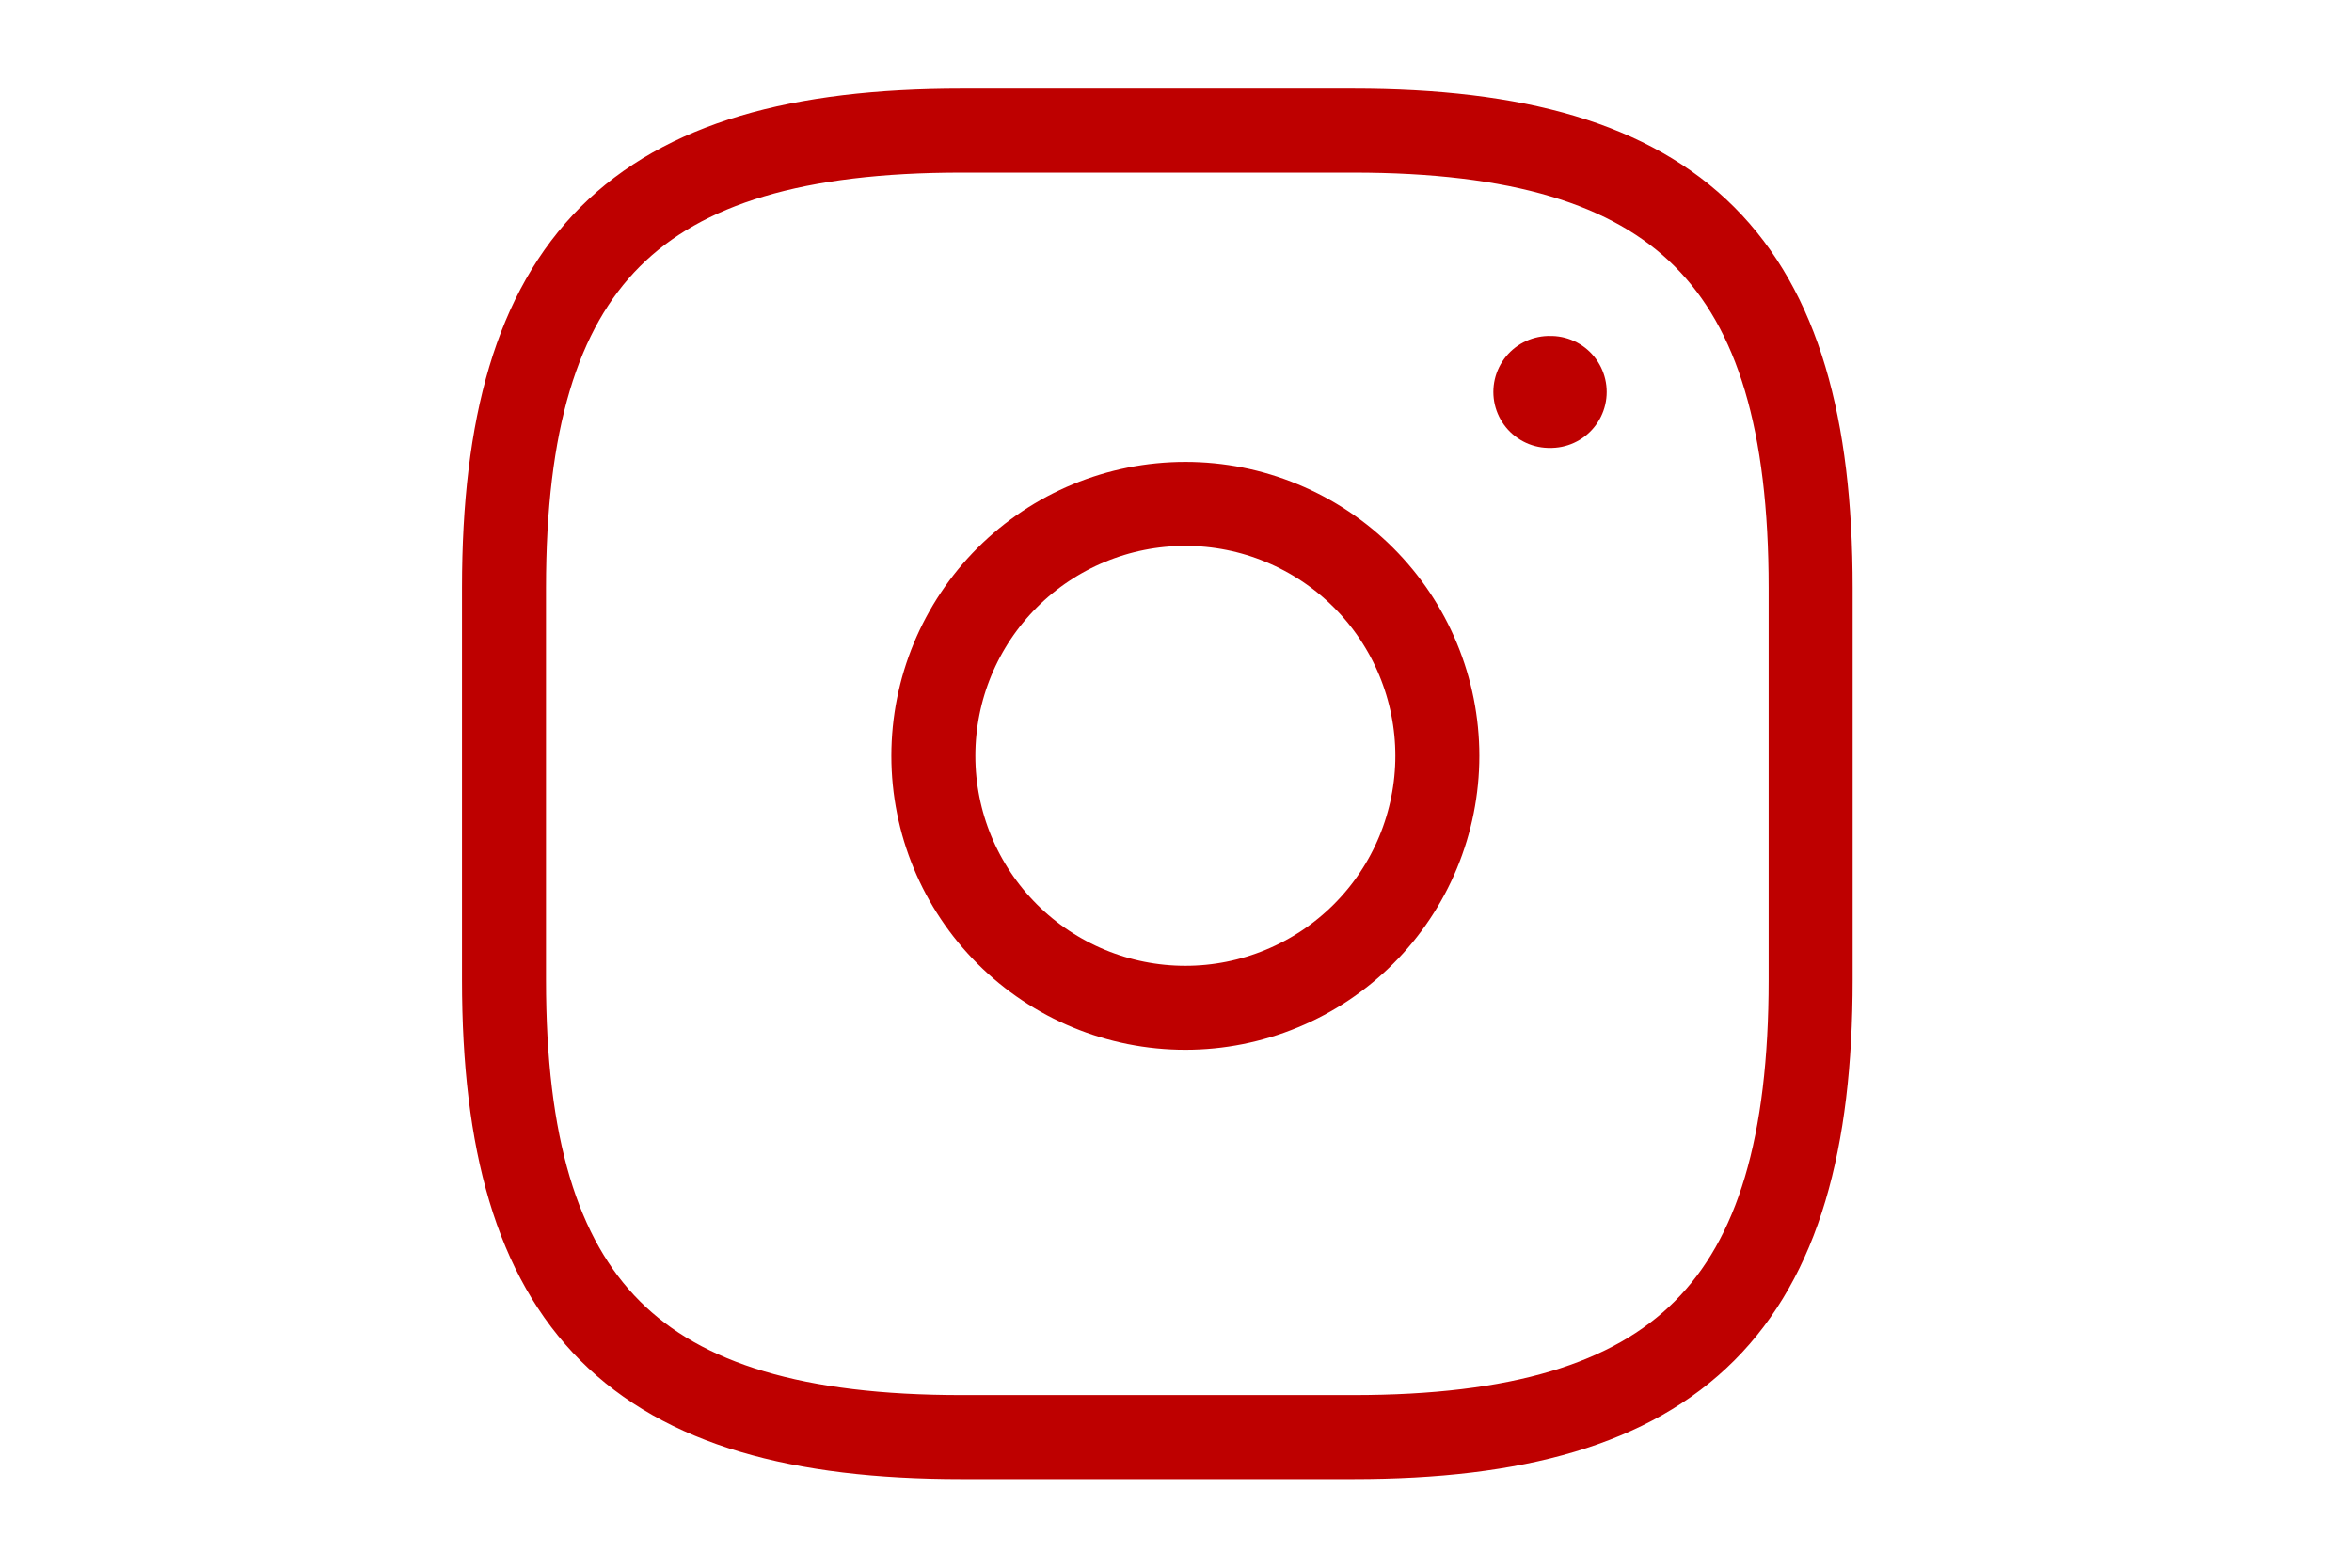 <svg width="42" height="28" viewBox="0 0 42 28" fill="none" xmlns="http://www.w3.org/2000/svg">
<path d="M24.167 25.667H17.167C11.333 25.667 9 23.333 9 17.5V10.5C9 4.667 11.333 2.333 17.167 2.333H24.167C30 2.333 32.333 4.667 32.333 10.5V17.5C32.333 23.333 30 25.667 24.167 25.667Z" stroke="#BE0000" stroke-width="1.5" stroke-linecap="round" stroke-linejoin="round"/>
<path d="M21.167 18C21.758 18 22.343 17.884 22.889 17.657C23.435 17.431 23.931 17.1 24.349 16.682C24.767 16.264 25.098 15.768 25.324 15.222C25.55 14.676 25.667 14.091 25.667 13.5C25.667 12.909 25.55 12.324 25.324 11.778C25.098 11.232 24.767 10.736 24.349 10.318C23.931 9.9 23.435 9.569 22.889 9.343C22.343 9.116 21.758 9 21.167 9C19.973 9 18.829 9.474 17.985 10.318C17.141 11.162 16.667 12.306 16.667 13.5C16.667 14.694 17.141 15.838 17.985 16.682C18.829 17.526 19.973 18 21.167 18Z" stroke="#BE0000" stroke-width="1.5" stroke-linecap="round" stroke-linejoin="round"/>
<path d="M27.667 7H27.691" stroke="#BE0000" stroke-width="2" stroke-linecap="round" stroke-linejoin="round"/>
</svg>
